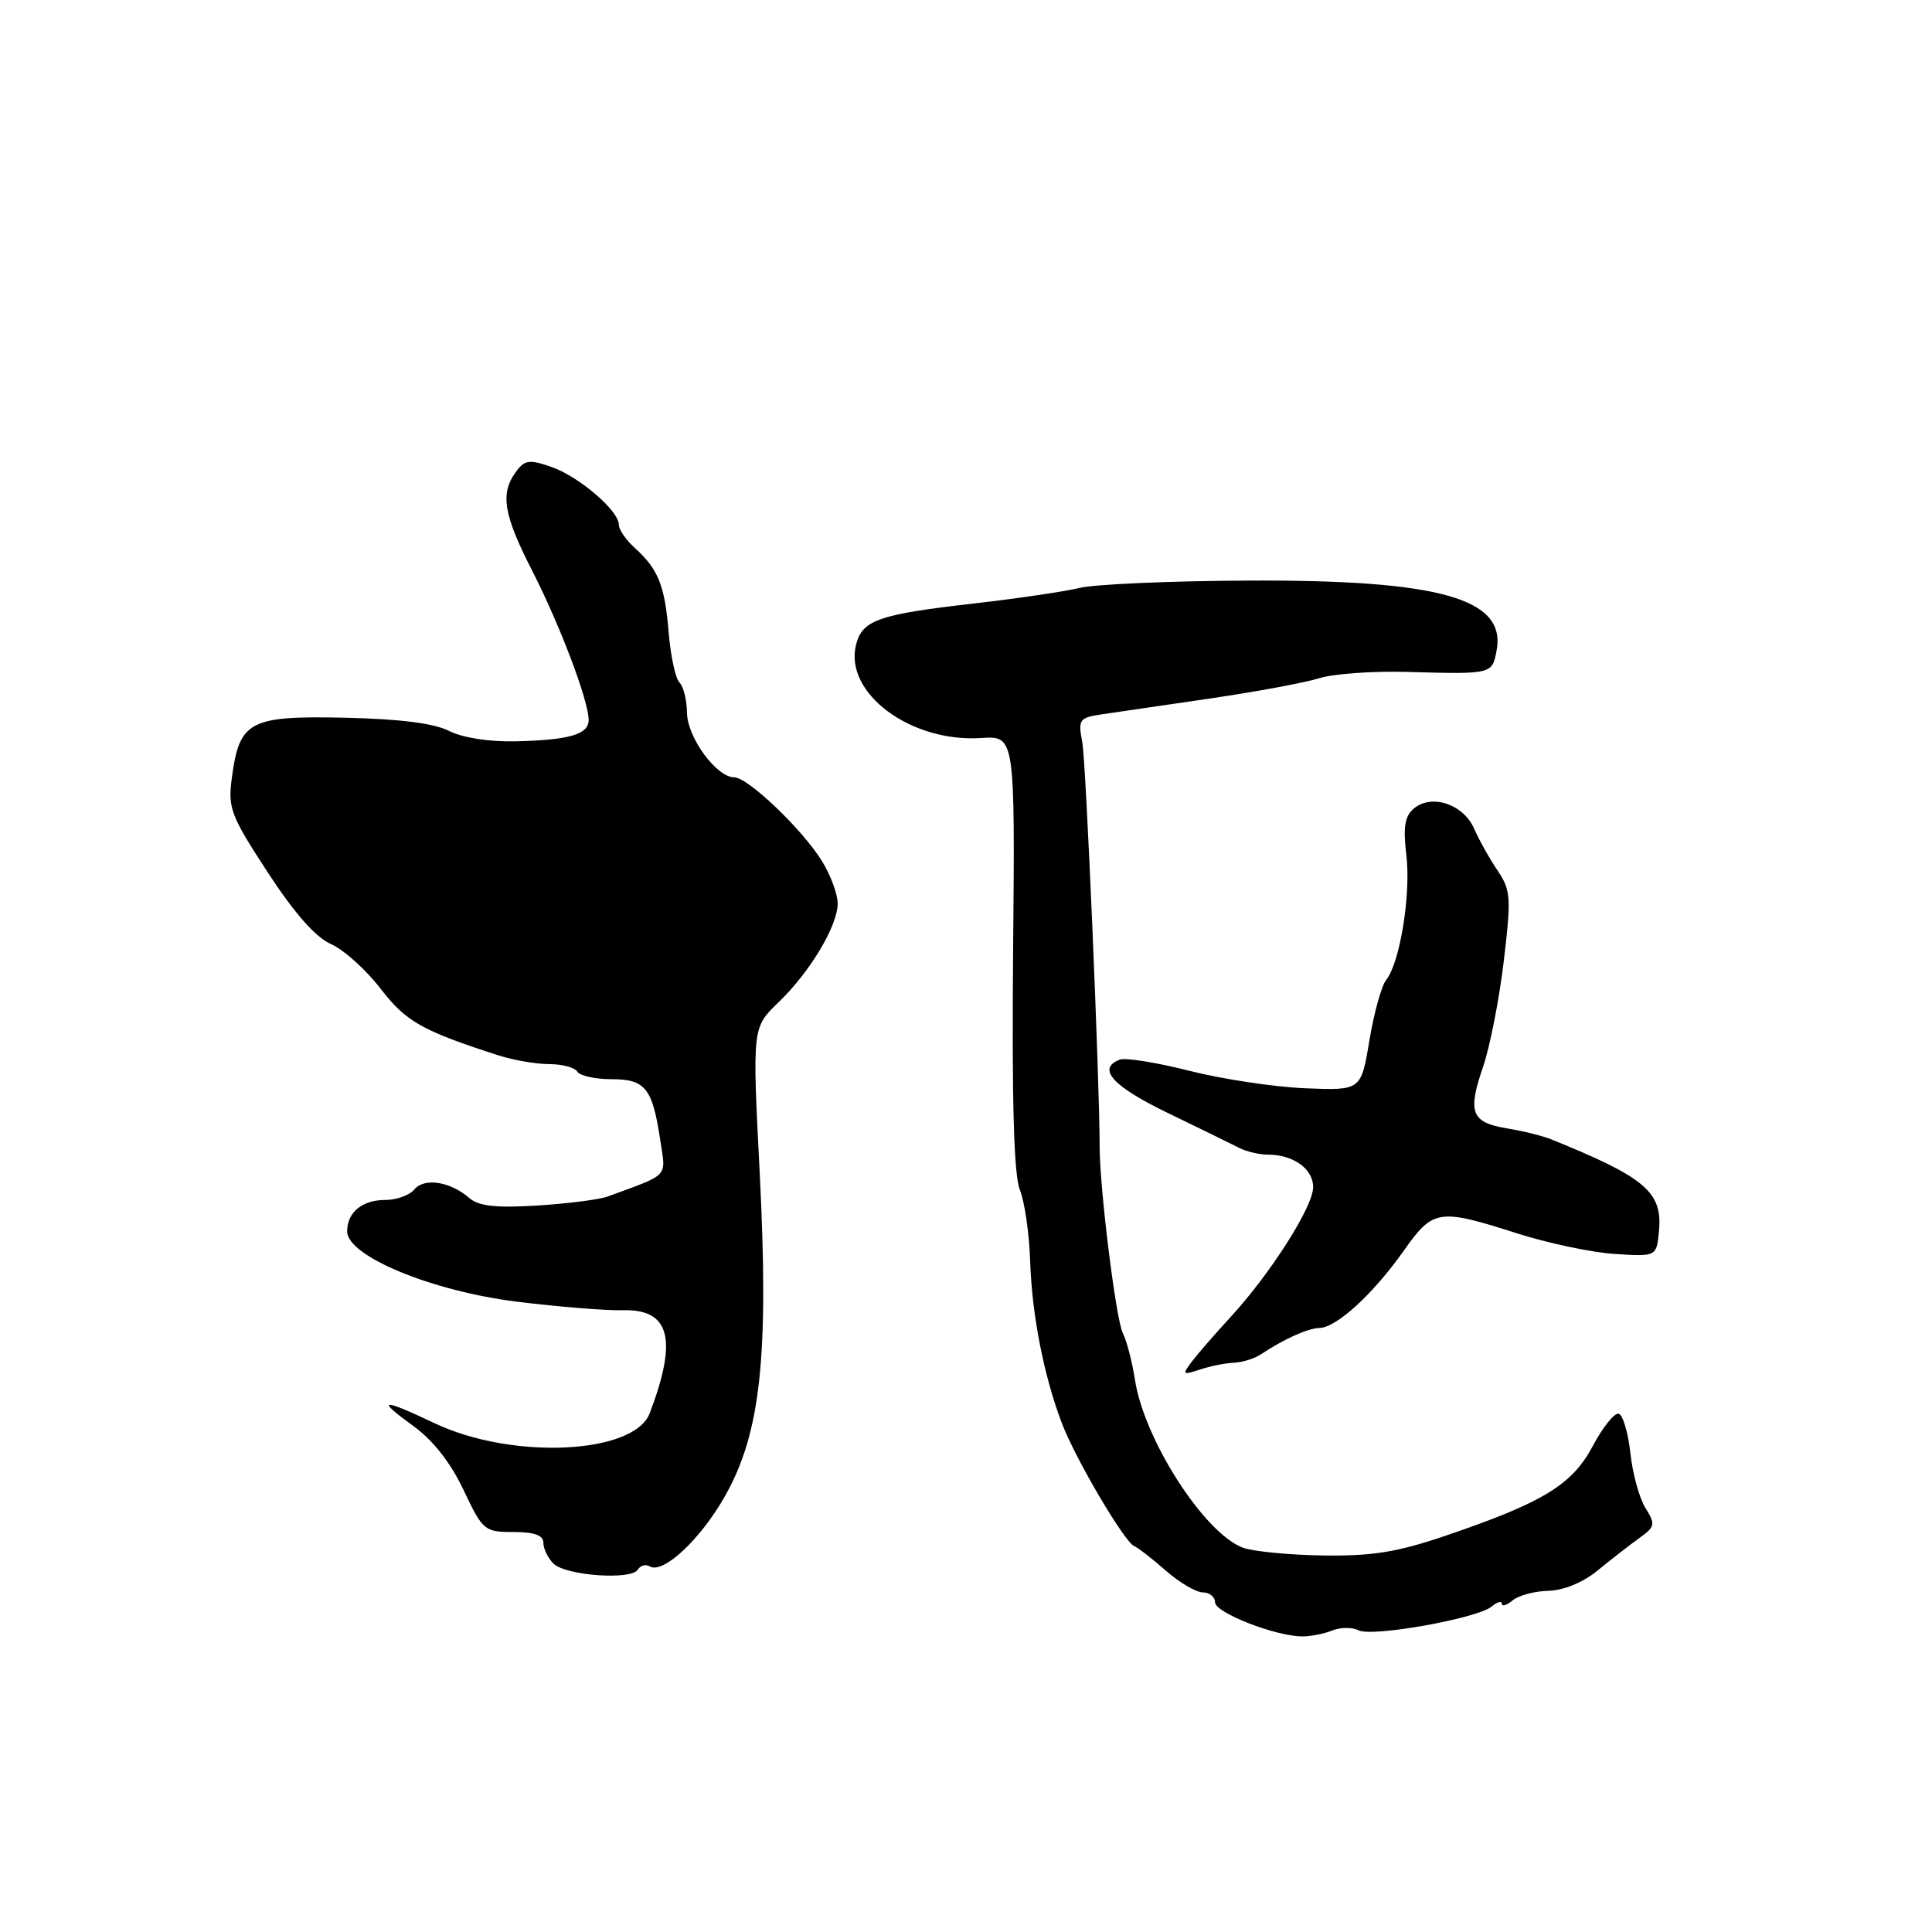 <?xml version="1.0" encoding="UTF-8" standalone="no"?>
<!DOCTYPE svg PUBLIC "-//W3C//DTD SVG 1.1//EN" "http://www.w3.org/Graphics/SVG/1.1/DTD/svg11.dtd" >
<svg xmlns="http://www.w3.org/2000/svg" xmlns:xlink="http://www.w3.org/1999/xlink" version="1.1" viewBox="0 0 256 256">
 <g >
 <path fill="currentColor"
d=" M 176.50 216.06 C 177.60 215.61 179.18 215.60 180.00 216.02 C 181.80 216.95 195.75 214.46 197.66 212.87 C 198.40 212.26 199.00 212.09 199.00 212.50 C 199.00 212.91 199.64 212.71 200.43 212.06 C 201.22 211.40 203.36 210.83 205.18 210.79 C 207.19 210.74 209.76 209.68 211.68 208.11 C 213.43 206.67 215.90 204.75 217.18 203.83 C 219.32 202.30 219.38 201.98 218.04 199.83 C 217.23 198.55 216.33 195.29 216.04 192.58 C 215.74 189.87 215.05 187.51 214.50 187.33 C 213.95 187.15 212.41 189.06 211.07 191.57 C 208.32 196.75 204.51 199.08 191.49 203.51 C 185.14 205.67 181.82 206.20 175.30 206.11 C 170.79 206.04 166.01 205.57 164.67 205.07 C 159.54 203.12 151.60 190.75 150.39 182.84 C 150.02 180.45 149.30 177.67 148.78 176.65 C 147.88 174.92 145.71 157.46 145.71 152.00 C 145.70 142.94 143.90 101.00 143.41 98.36 C 142.83 95.30 142.98 95.10 146.15 94.63 C 147.99 94.36 154.45 93.42 160.50 92.53 C 166.55 91.64 173.00 90.44 174.84 89.86 C 176.68 89.28 181.85 88.91 186.34 89.03 C 197.69 89.35 197.70 89.35 198.30 86.25 C 199.65 79.29 190.79 76.80 165.20 76.93 C 154.98 76.98 145.02 77.42 143.06 77.90 C 141.10 78.38 134.78 79.31 129.00 79.97 C 116.40 81.41 114.25 82.16 113.43 85.44 C 111.82 91.82 120.66 98.41 130.01 97.79 C 134.50 97.50 134.50 97.50 134.24 126.17 C 134.07 145.97 134.34 155.72 135.14 157.67 C 135.77 159.23 136.38 163.46 136.50 167.09 C 136.74 174.23 138.29 182.19 140.67 188.50 C 142.43 193.19 148.99 204.34 150.29 204.87 C 150.79 205.07 152.67 206.53 154.48 208.12 C 156.29 209.70 158.49 211.00 159.38 211.00 C 160.27 211.00 161.00 211.60 161.00 212.32 C 161.00 213.68 168.92 216.79 172.50 216.83 C 173.60 216.85 175.40 216.50 176.50 216.06 Z  M 84.51 207.99 C 84.85 207.43 85.56 207.23 86.08 207.55 C 87.84 208.63 92.80 204.01 96.06 198.25 C 100.81 189.86 101.90 179.69 100.66 155.32 C 99.68 136.16 99.68 136.16 103.14 132.83 C 107.35 128.78 111.00 122.67 111.00 119.69 C 110.99 118.49 110.08 116.01 108.97 114.19 C 106.42 109.99 99.11 103.00 97.29 103.00 C 94.94 103.00 91.07 97.71 91.03 94.45 C 91.01 92.77 90.57 90.97 90.03 90.43 C 89.50 89.90 88.86 86.91 88.60 83.79 C 88.08 77.54 87.23 75.42 84.09 72.58 C 82.94 71.54 82.00 70.17 82.00 69.53 C 82.00 67.67 76.73 63.15 73.07 61.87 C 70.12 60.85 69.52 60.93 68.35 62.54 C 66.25 65.41 66.72 68.20 70.52 75.63 C 74.18 82.78 78.00 92.87 78.00 95.40 C 78.00 97.31 75.45 98.06 68.32 98.23 C 64.84 98.31 61.29 97.76 59.50 96.85 C 57.48 95.83 52.95 95.26 45.64 95.10 C 33.06 94.83 31.73 95.54 30.73 102.99 C 30.18 107.08 30.53 108.01 35.46 115.57 C 39.00 121.00 41.81 124.19 43.86 125.10 C 45.56 125.85 48.50 128.50 50.41 130.98 C 53.78 135.37 55.90 136.57 66.07 139.85 C 68.04 140.48 71.05 141.00 72.76 141.00 C 74.48 141.00 76.16 141.45 76.50 142.00 C 76.84 142.55 78.88 143.00 81.02 143.00 C 85.52 143.00 86.45 144.17 87.49 151.09 C 88.24 156.10 88.80 155.50 80.50 158.55 C 79.40 158.95 75.21 159.49 71.18 159.74 C 65.71 160.08 63.44 159.82 62.18 158.74 C 59.65 156.55 56.23 156.02 54.91 157.60 C 54.28 158.37 52.55 159.00 51.08 159.00 C 47.99 159.00 46.00 160.63 46.00 163.17 C 46.00 166.44 57.20 171.08 68.50 172.48 C 74.00 173.16 80.30 173.67 82.50 173.61 C 88.78 173.44 89.83 177.43 86.09 187.26 C 84.02 192.70 67.89 193.46 57.62 188.60 C 50.50 185.23 49.76 185.32 54.74 188.93 C 57.37 190.83 59.71 193.81 61.42 197.43 C 63.97 202.81 64.19 203.00 68.03 203.00 C 70.80 203.00 72.00 203.43 72.00 204.43 C 72.00 205.21 72.60 206.45 73.33 207.18 C 74.95 208.78 83.63 209.41 84.51 207.99 Z  M 163.50 180.57 C 164.60 180.52 166.18 180.04 167.00 179.50 C 170.19 177.39 173.30 176.00 174.86 175.96 C 177.11 175.90 181.97 171.44 185.99 165.75 C 189.90 160.21 190.60 160.10 201.00 163.42 C 205.12 164.74 210.97 165.97 214.00 166.16 C 219.50 166.50 219.50 166.50 219.82 163.14 C 220.32 157.96 218.04 156.02 205.50 150.95 C 204.40 150.51 201.79 149.86 199.70 149.52 C 194.94 148.73 194.43 147.42 196.52 141.34 C 197.43 138.68 198.66 132.38 199.26 127.34 C 200.26 118.92 200.19 117.95 198.43 115.34 C 197.37 113.78 195.97 111.28 195.32 109.78 C 193.91 106.57 189.72 105.16 187.37 107.11 C 186.14 108.13 185.90 109.55 186.35 113.33 C 186.97 118.53 185.50 127.60 183.66 129.87 C 183.06 130.62 182.06 134.22 181.45 137.87 C 180.35 144.50 180.35 144.50 172.92 144.20 C 168.84 144.03 161.95 142.99 157.62 141.89 C 153.28 140.79 149.12 140.12 148.37 140.41 C 145.30 141.59 147.41 143.93 154.75 147.48 C 159.01 149.54 163.28 151.63 164.24 152.12 C 165.19 152.60 166.91 153.00 168.05 153.00 C 171.38 153.00 174.00 154.89 174.00 157.30 C 174.00 159.88 168.39 168.71 163.07 174.50 C 161.04 176.70 158.74 179.35 157.95 180.39 C 156.61 182.16 156.68 182.23 159.01 181.47 C 160.38 181.01 162.40 180.61 163.50 180.57 Z "/>
</g>
</svg>